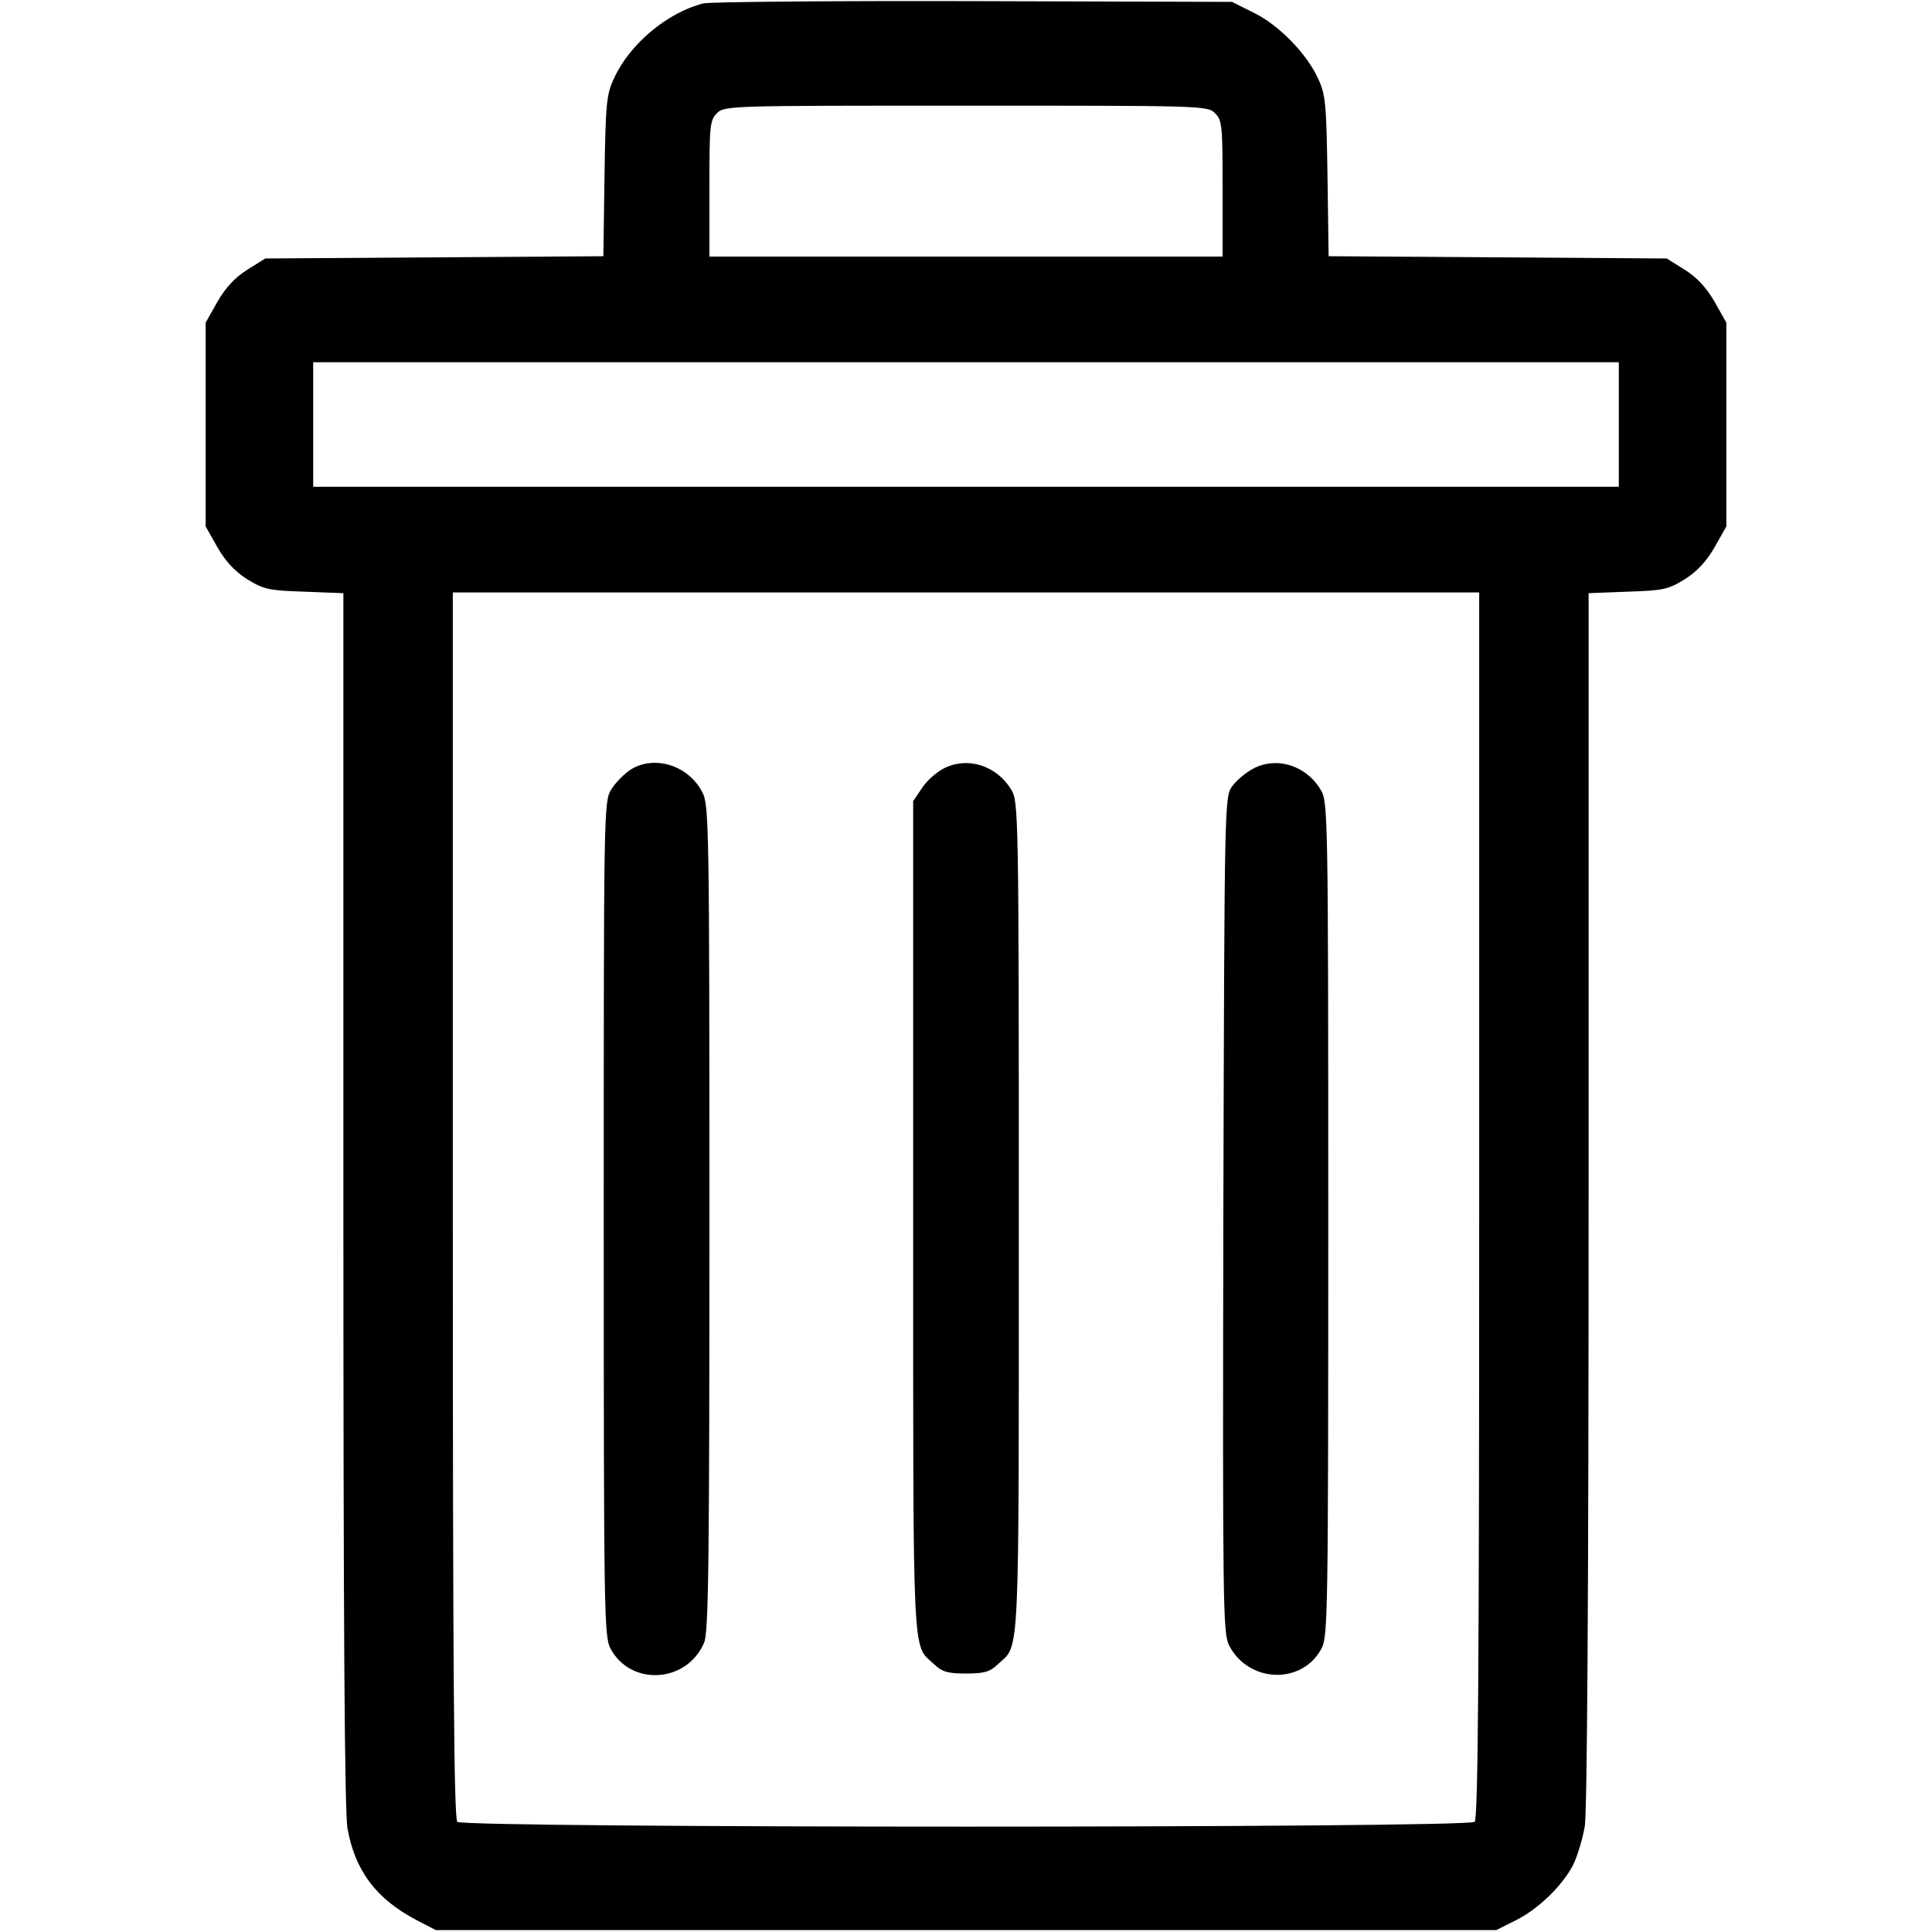 <?xml version="1.0" standalone="no"?>
<!DOCTYPE svg PUBLIC "-//W3C//DTD SVG 20010904//EN"
 "http://www.w3.org/TR/2001/REC-SVG-20010904/DTD/svg10.dtd">
<svg version="1.0" xmlns="http://www.w3.org/2000/svg"
 width="512pt" height="512pt" viewBox="0 0 512 512"
 preserveAspectRatio="xMidYMid meet">

<g transform="translate(0,512) scale(0.1,-0.1)"
fill="#000000" stroke="none">
<path d="M1864 5111 c-95 -24 -195 -107 -237 -199 -20 -43 -22 -66 -25 -259
l-3 -212 -448 -3 -448 -3 -48 -30 c-33 -21 -57 -47 -79 -85 l-31 -55 0 -270 0
-270 31 -55 c22 -38 46 -64 79 -85 44 -27 57 -30 152 -33 l103 -4 0 -1607 c0
-1114 3 -1626 11 -1667 20 -112 76 -186 182 -242 l52 -27 1405 0 1405 0 50 25
c60 29 126 93 154 148 11 22 25 68 31 103 6 42 10 611 10 1666 l0 1601 103 4
c95 3 108 6 152 33 33 21 57 47 79 85 l31 55 0 270 0 270 -31 55 c-22 38 -46
64 -79 85 l-48 30 -448 3 -448 3 -3 212 c-3 193 -5 216 -25 259 -30 66 -105
143 -172 175 l-56 28 -685 2 c-377 1 -699 -2 -716 -6z m1356 -291 c19 -19 20
-33 20 -200 l0 -180 -680 0 -680 0 0 180 c0 167 1 181 20 200 20 20 33 20 660
20 627 0 640 0 660 -20z m1070 -825 l0 -165 -1730 0 -1730 0 0 165 0 165 1730
0 1730 0 0 -165z m-370 -2068 c0 -1249 -3 -1626 -12 -1635 -17 -17 -2679 -17
-2696 0 -9 9 -12 386 -12 1635 l0 1623 1360 0 1360 0 0 -1623z"/>
<path d="M1672 3081 c-18 -12 -41 -35 -52 -53 -20 -32 -20 -53 -20 -1138 0
-1051 1 -1107 18 -1139 54 -101 203 -91 248 16 12 27 14 222 14 1125 0 1021
-1 1095 -18 1127 -36 72 -126 101 -190 62z"/>
<path d="M2500 3083 c-19 -10 -45 -33 -57 -52 l-23 -34 0 -1104 c0 -1198 -3
-1129 55 -1183 22 -21 37 -25 85 -25 48 0 63 4 85 25 58 54 55 -15 55 1182 0
1076 -1 1104 -20 1135 -39 65 -117 89 -180 56z"/>
<path d="M3321 3083 c-19 -10 -44 -31 -55 -46 -21 -28 -21 -34 -24 -1135 -2
-1039 -1 -1109 15 -1142 51 -100 193 -106 245 -9 17 32 18 88 18 1139 0 1078
-1 1106 -20 1137 -39 65 -117 89 -179 56z"/>
</g>
</svg>
